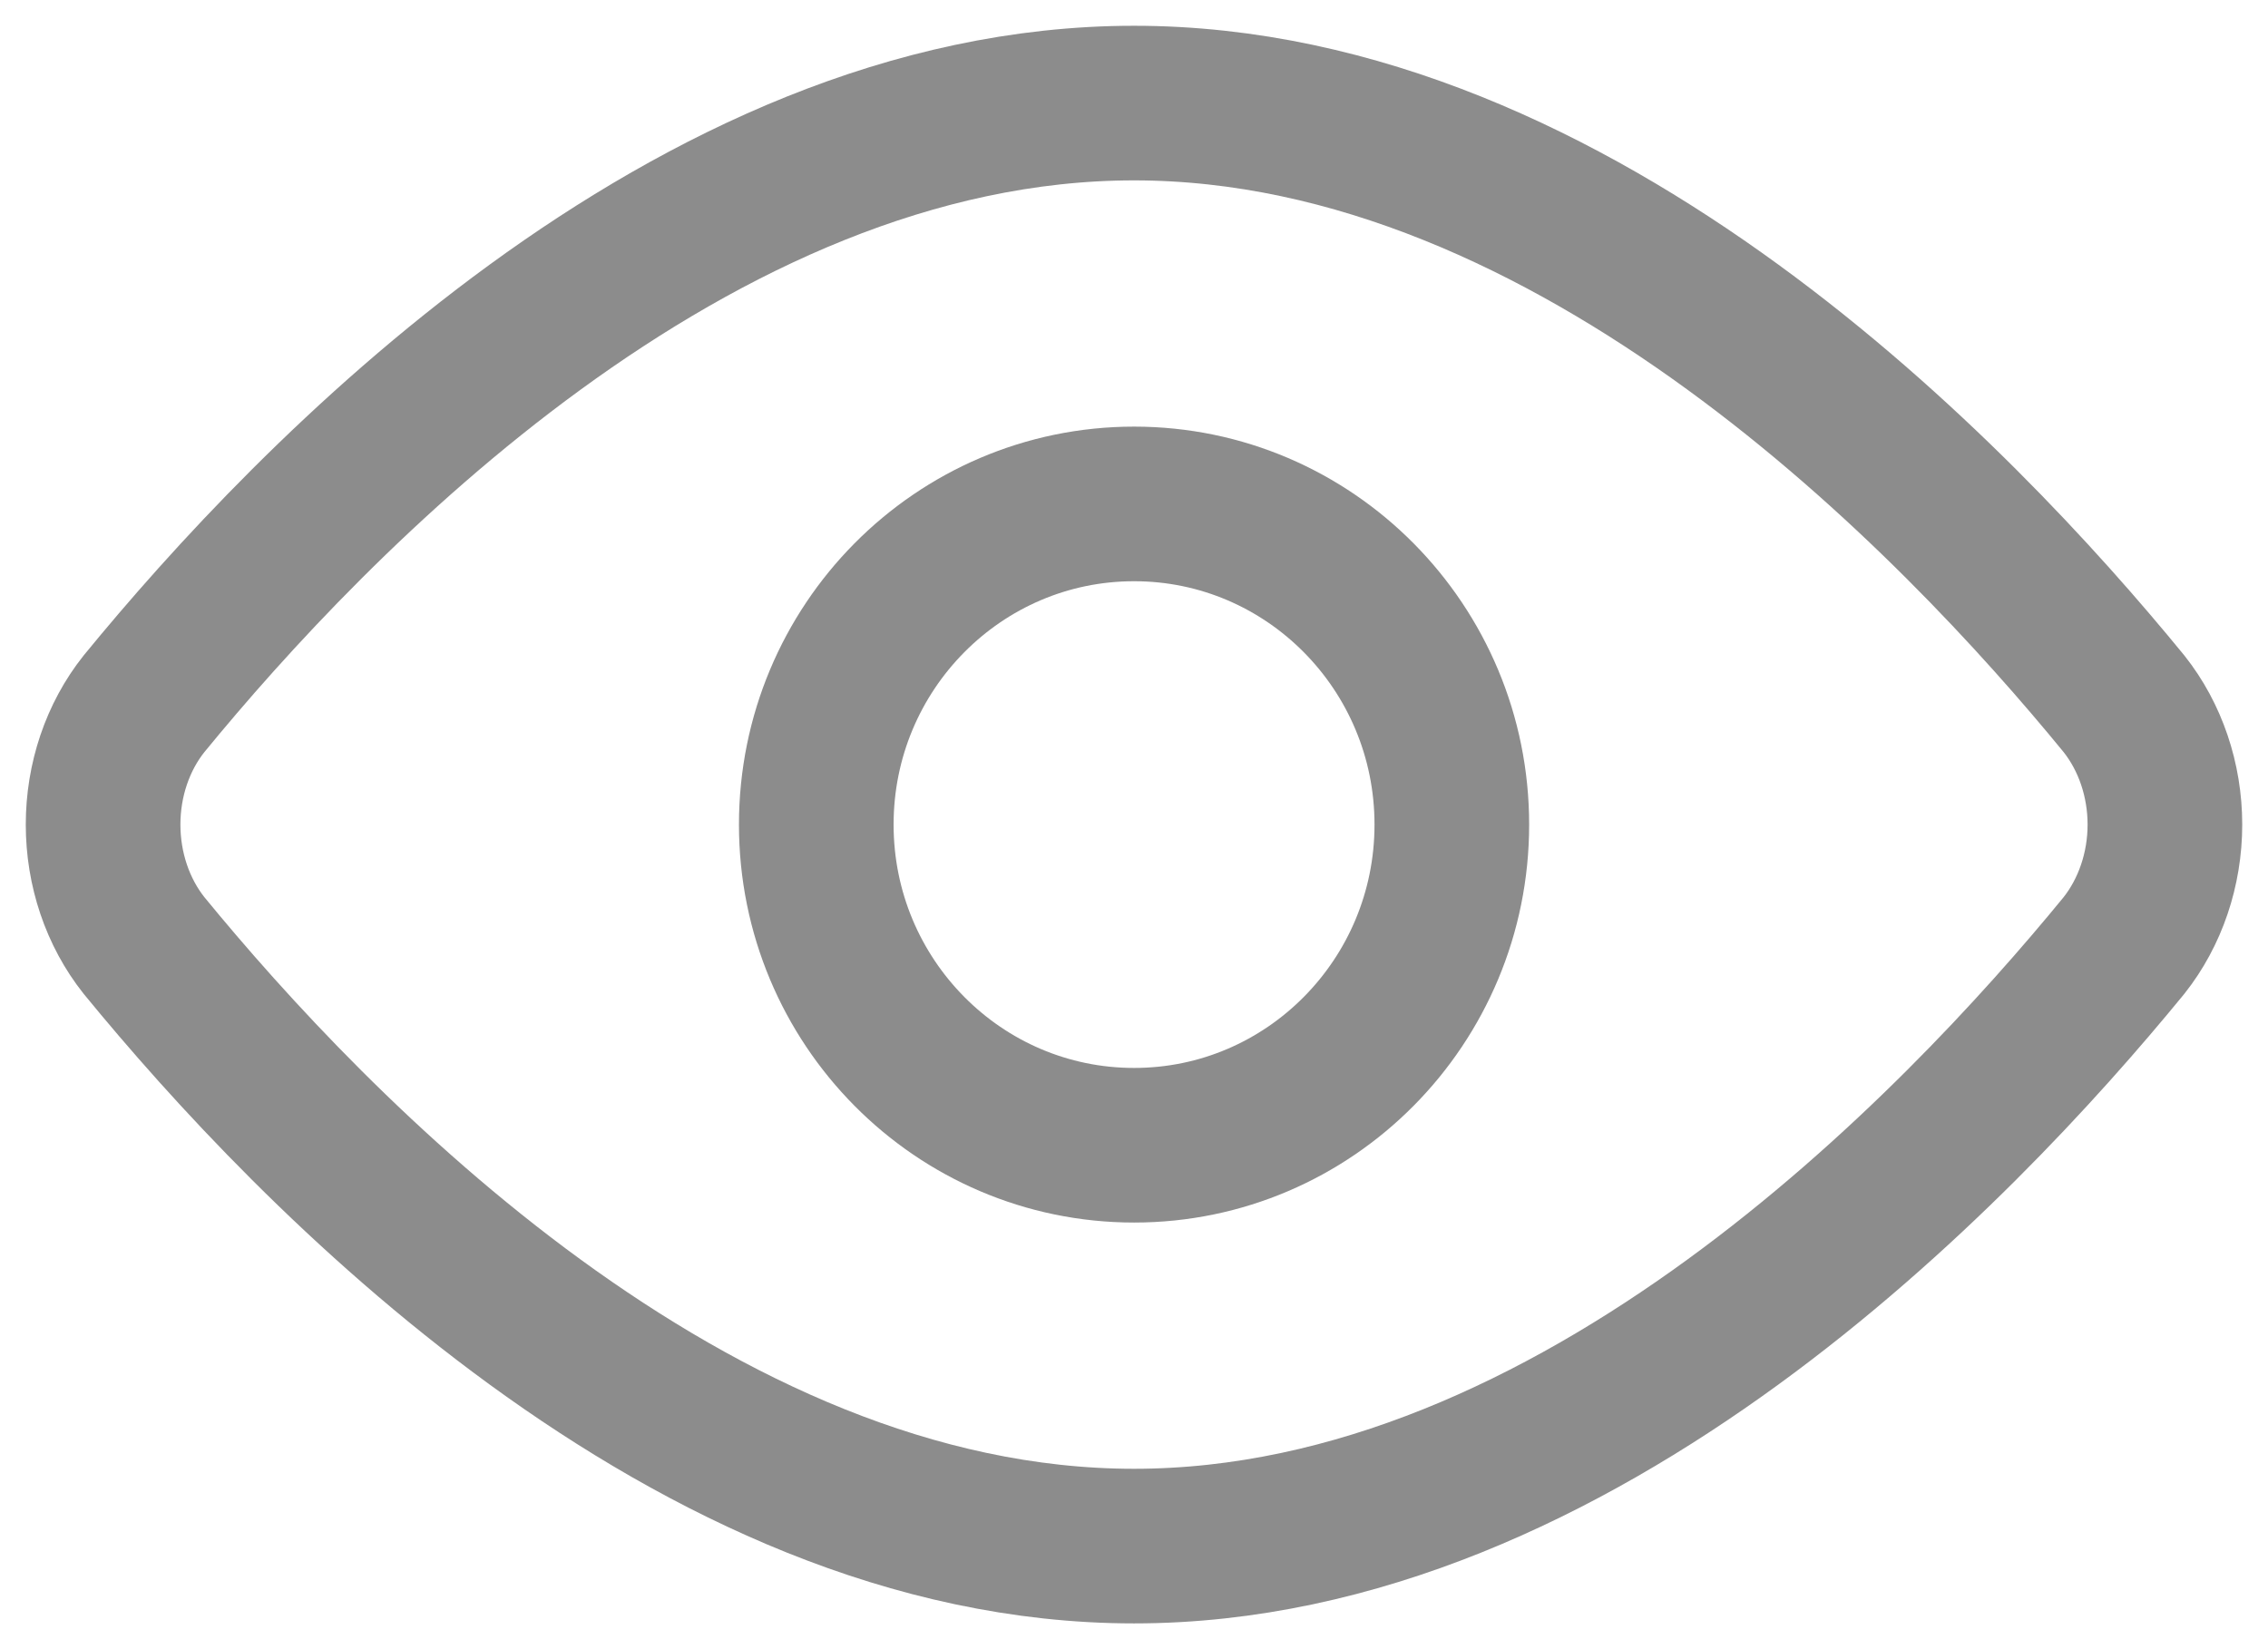 <svg width="22" height="16" viewBox="0 0 22 16" fill="none" xmlns="http://www.w3.org/2000/svg">
<path d="M20.603 6.828C20.858 7.149 21 7.567 21 8C21 8.433 20.858 8.851 20.603 9.173C18.985 11.15 15.3 15 11 15C6.7 15 3.016 11.15 1.397 9.173C1.141 8.851 1 8.433 1 8C1 7.567 1.141 7.149 1.397 6.828C3.016 4.85 6.7 1 11 1C15.3 1 18.985 4.85 20.603 6.828Z" stroke="#8C8C8C" stroke-width="1.5" stroke-linecap="round" stroke-linejoin="round"/>
<path d="M11.001 11.111C12.703 11.111 14.083 9.718 14.083 8C14.083 6.282 12.703 4.889 11.001 4.889C9.298 4.889 7.918 6.282 7.918 8C7.918 9.718 9.298 11.111 11.001 11.111Z" stroke="#8C8C8C" stroke-width="1.5" stroke-linecap="round" stroke-linejoin="round"/>
</svg>
